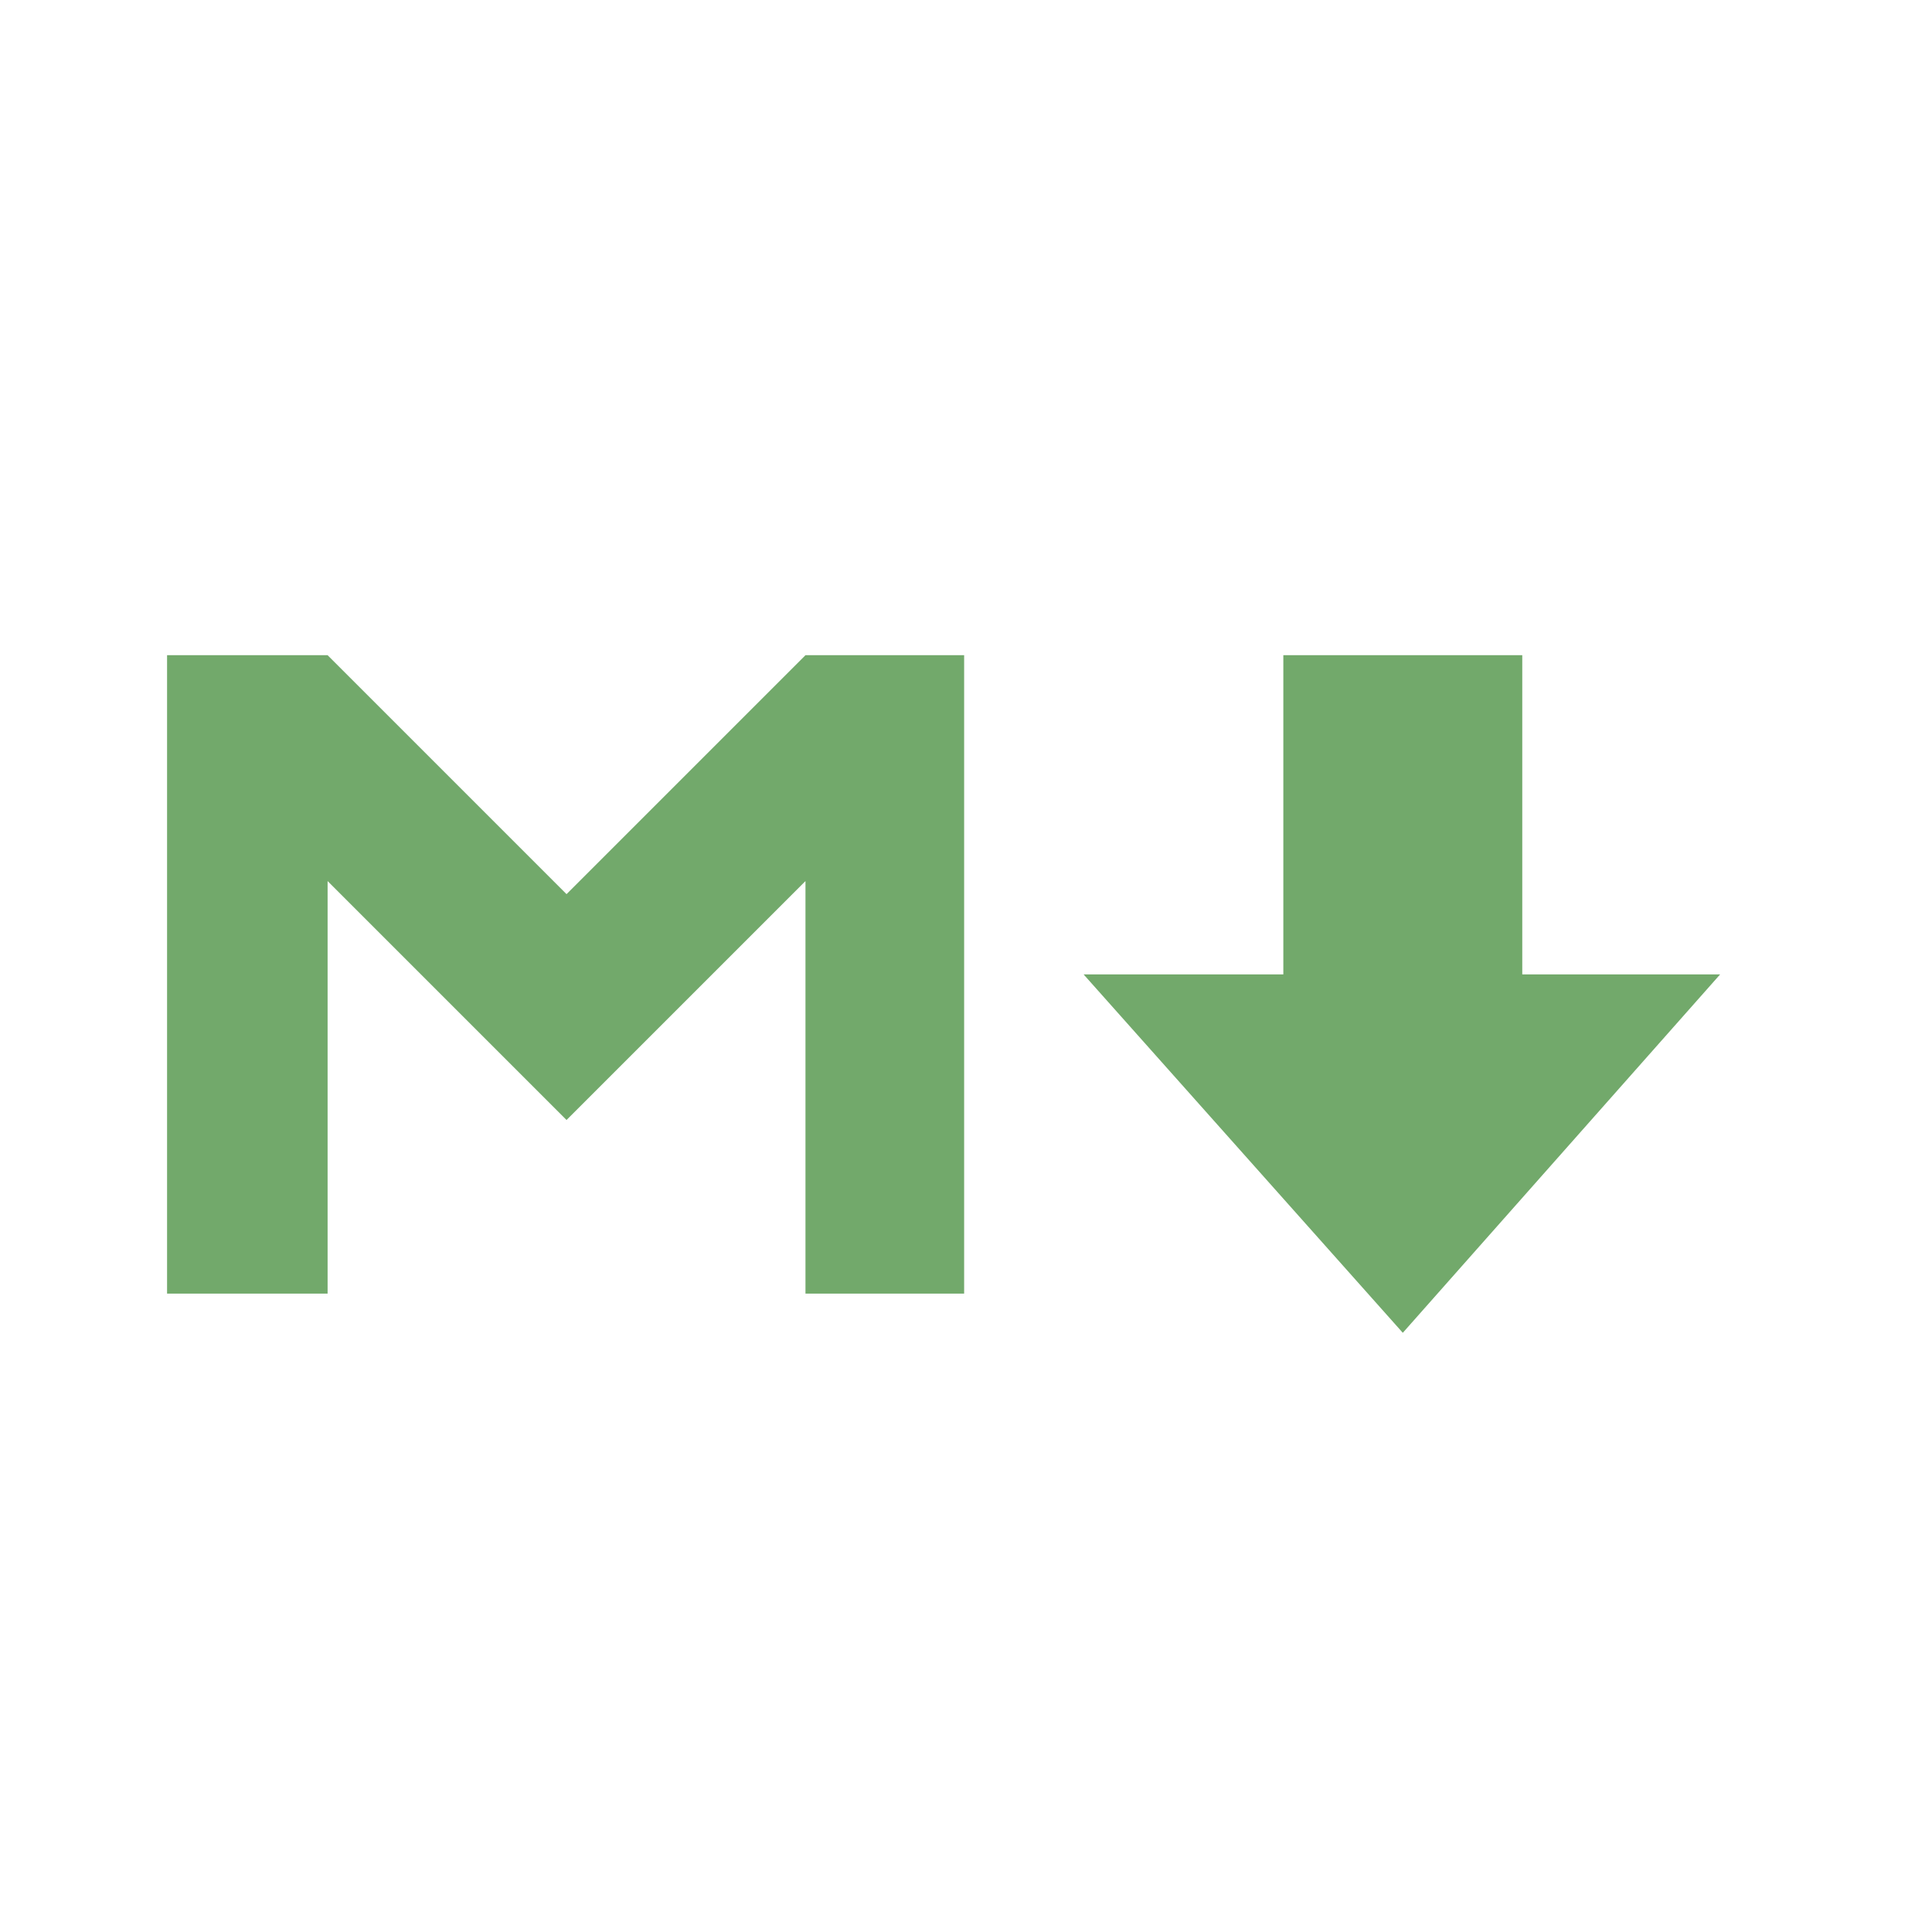 <svg t="1734447336937" class="icon" viewBox="0 0 1024 1024" version="1.1" xmlns="http://www.w3.org/2000/svg" p-id="25019" width="20" height="20"><path d="M88.549 685.635V347.27h85.086l126.64 126.64 126.64-126.64h84.097v338.365h-84.097V466.984L300.274 593.623 173.635 466.984v218.651z m591.644-338.365h126.64v169.183h104.873L743.513 706.412 574.33 516.452h105.863z" p-id="25020" fill="#72a96b"></path></svg>